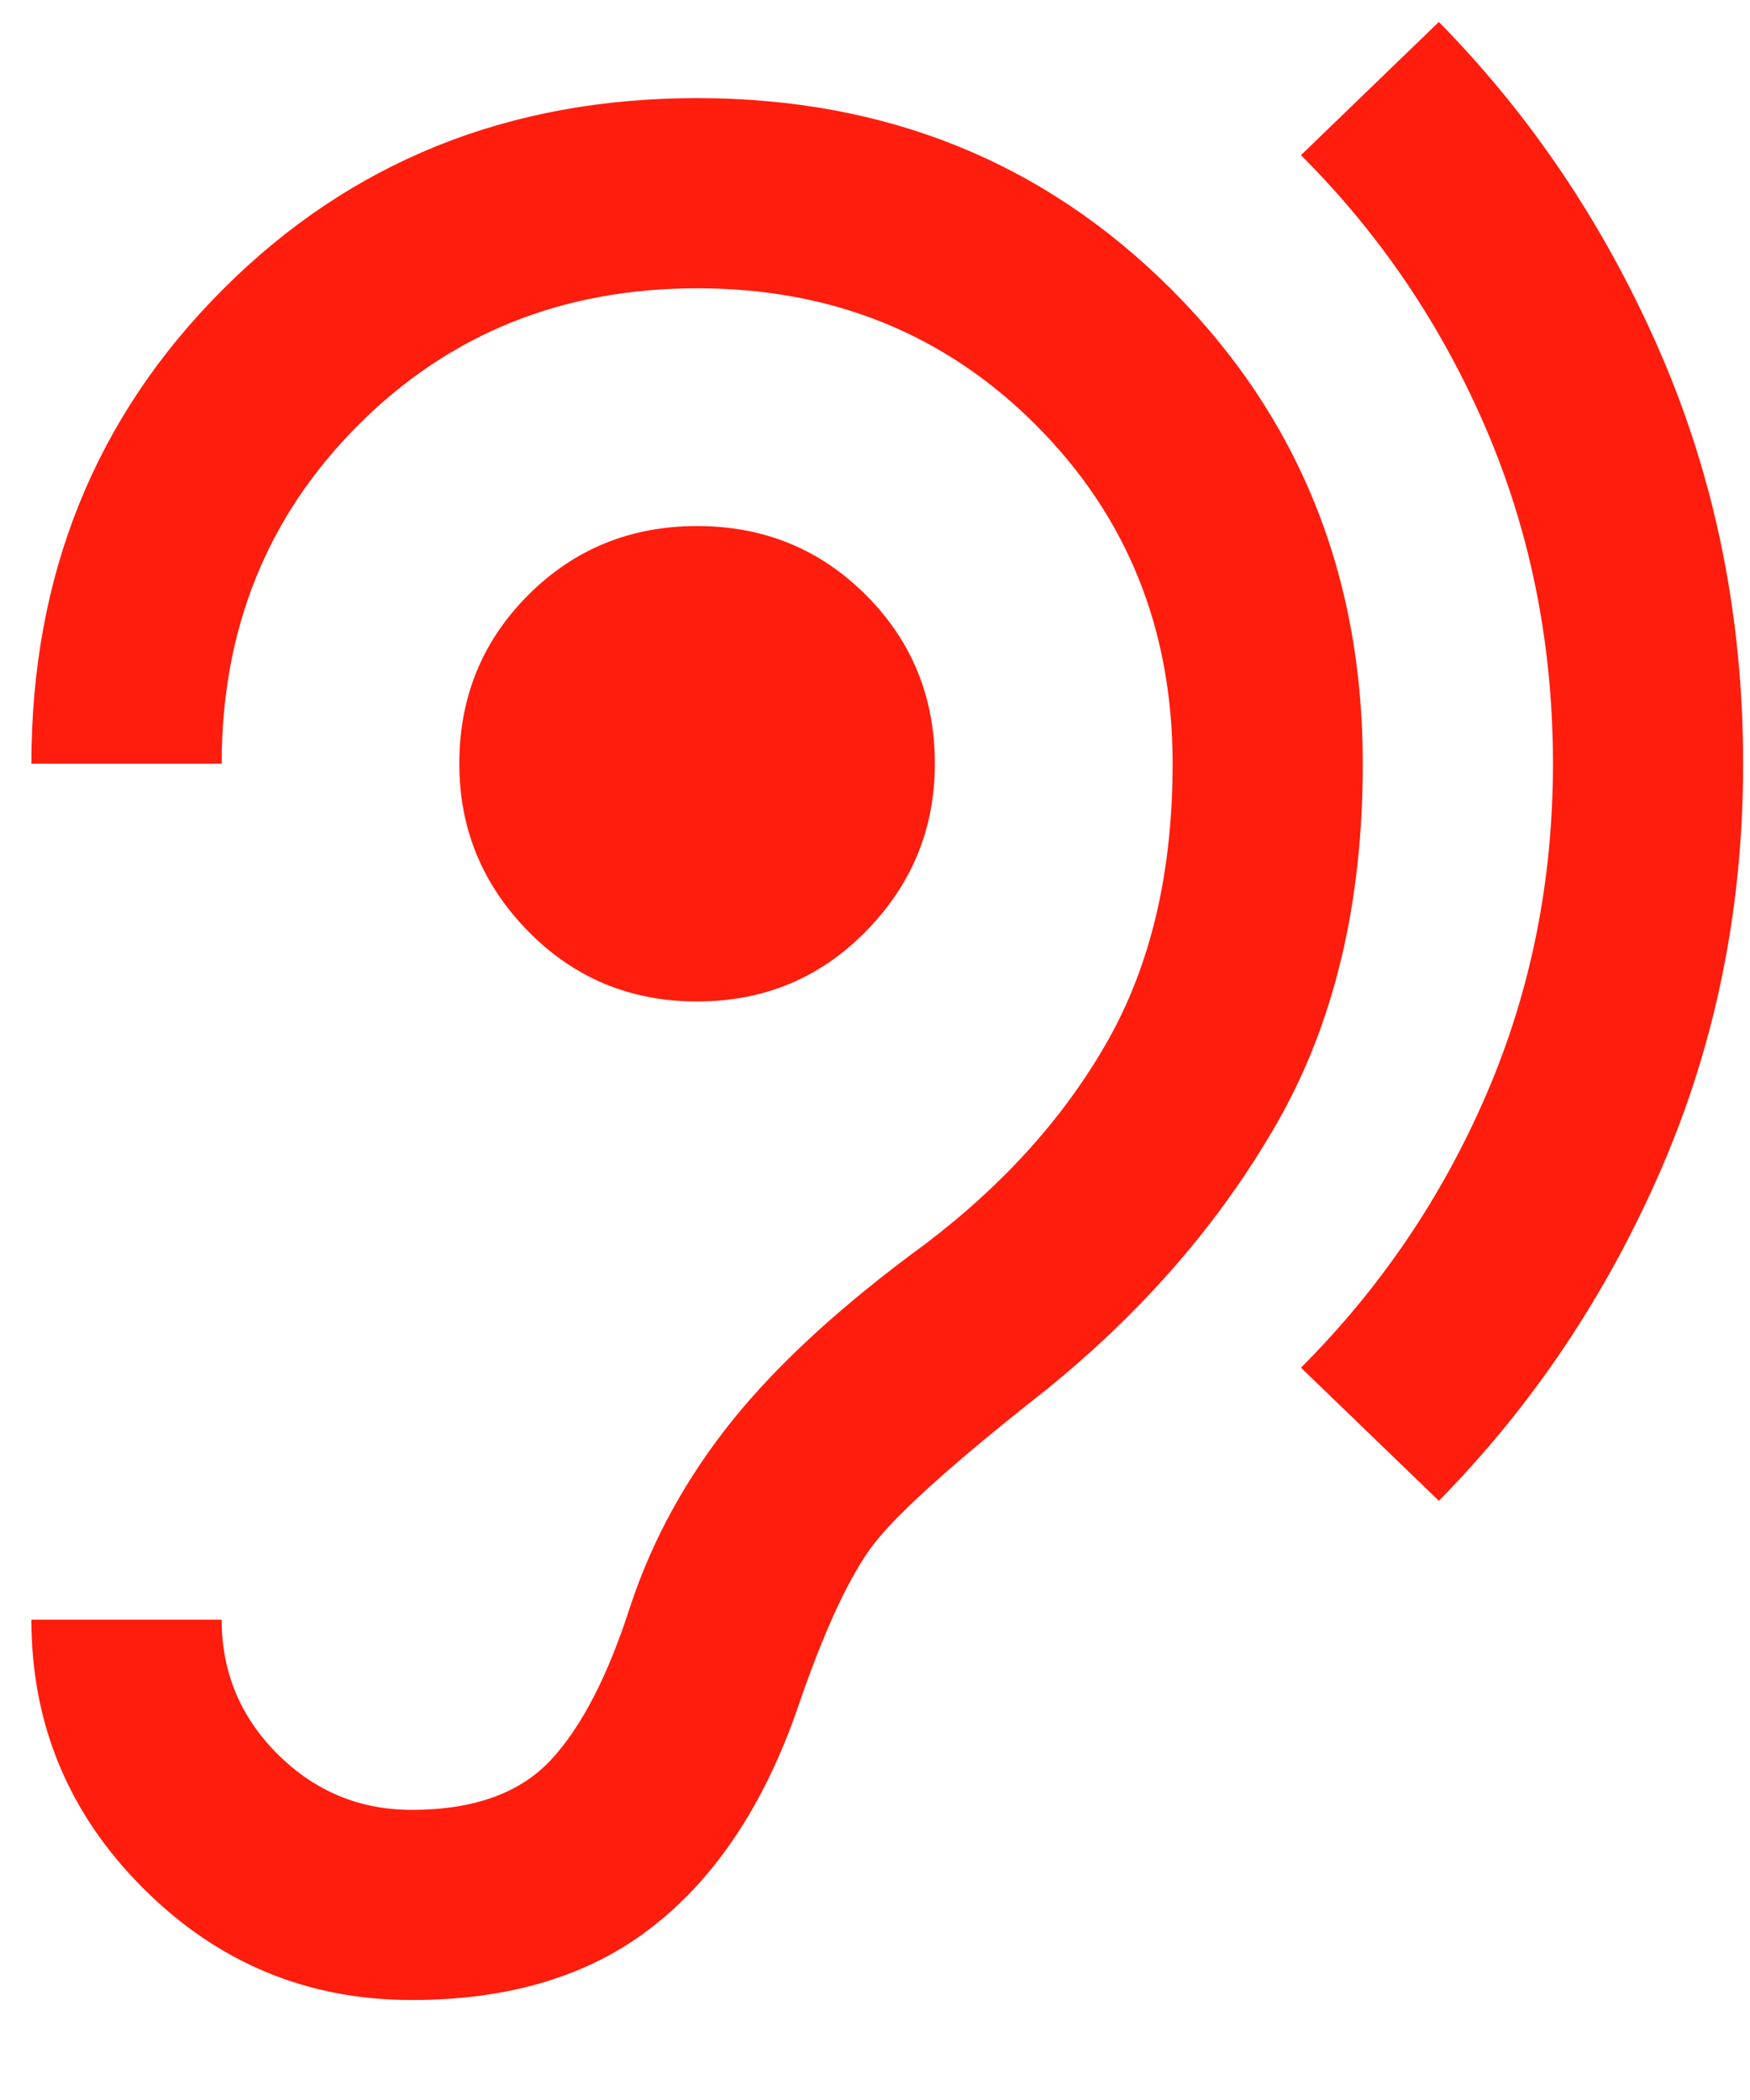 <svg width="15" height="18" viewBox="0 0 15 18" fill="none" xmlns="http://www.w3.org/2000/svg">
<path d="M3.53 17.143C4.372 17.143 5.062 16.933 5.598 16.511C6.135 16.09 6.546 15.472 6.831 14.657C7.062 13.978 7.283 13.502 7.493 13.23C7.704 12.959 8.19 12.524 8.95 11.926C9.793 11.247 10.458 10.479 10.947 9.624C11.437 8.768 11.681 7.742 11.681 6.546C11.681 4.93 11.134 3.575 10.041 2.481C8.947 1.387 7.592 0.841 5.975 0.841C4.358 0.841 3.003 1.387 1.91 2.481C0.816 3.575 0.269 4.93 0.269 6.546H1.9C1.9 5.392 2.29 4.424 3.071 3.643C3.852 2.861 4.82 2.471 5.975 2.471C7.13 2.471 8.098 2.861 8.879 3.643C9.66 4.424 10.051 5.392 10.051 6.546C10.051 7.47 9.867 8.258 9.501 8.91C9.134 9.562 8.611 10.147 7.931 10.663C7.225 11.179 6.675 11.682 6.281 12.171C5.887 12.66 5.595 13.19 5.405 13.76C5.214 14.358 4.987 14.8 4.722 15.085C4.457 15.37 4.06 15.513 3.53 15.513C3.081 15.513 2.698 15.353 2.378 15.034C2.059 14.715 1.9 14.331 1.9 13.883H0.269C0.269 14.779 0.589 15.547 1.227 16.185C1.866 16.824 2.633 17.143 3.53 17.143ZM12.333 12.864C13.135 12.049 13.77 11.101 14.239 10.021C14.707 8.941 14.941 7.783 14.941 6.546C14.941 5.297 14.707 4.128 14.239 3.041C13.77 1.955 13.135 1.004 12.333 0.188L11.151 1.33C11.831 2.009 12.36 2.793 12.741 3.683C13.121 4.573 13.311 5.528 13.311 6.546C13.311 7.552 13.121 8.496 12.741 9.379C12.36 10.262 11.831 11.043 11.151 11.723L12.333 12.864ZM5.975 8.584C6.546 8.584 7.028 8.384 7.422 7.983C7.816 7.582 8.013 7.103 8.013 6.546C8.013 5.976 7.816 5.494 7.422 5.1C7.028 4.706 6.546 4.509 5.975 4.509C5.405 4.509 4.922 4.706 4.528 5.1C4.134 5.494 3.937 5.976 3.937 6.546C3.937 7.103 4.134 7.582 4.528 7.983C4.922 8.384 5.405 8.584 5.975 8.584Z" fill="#FF1D0E"/>
</svg>
